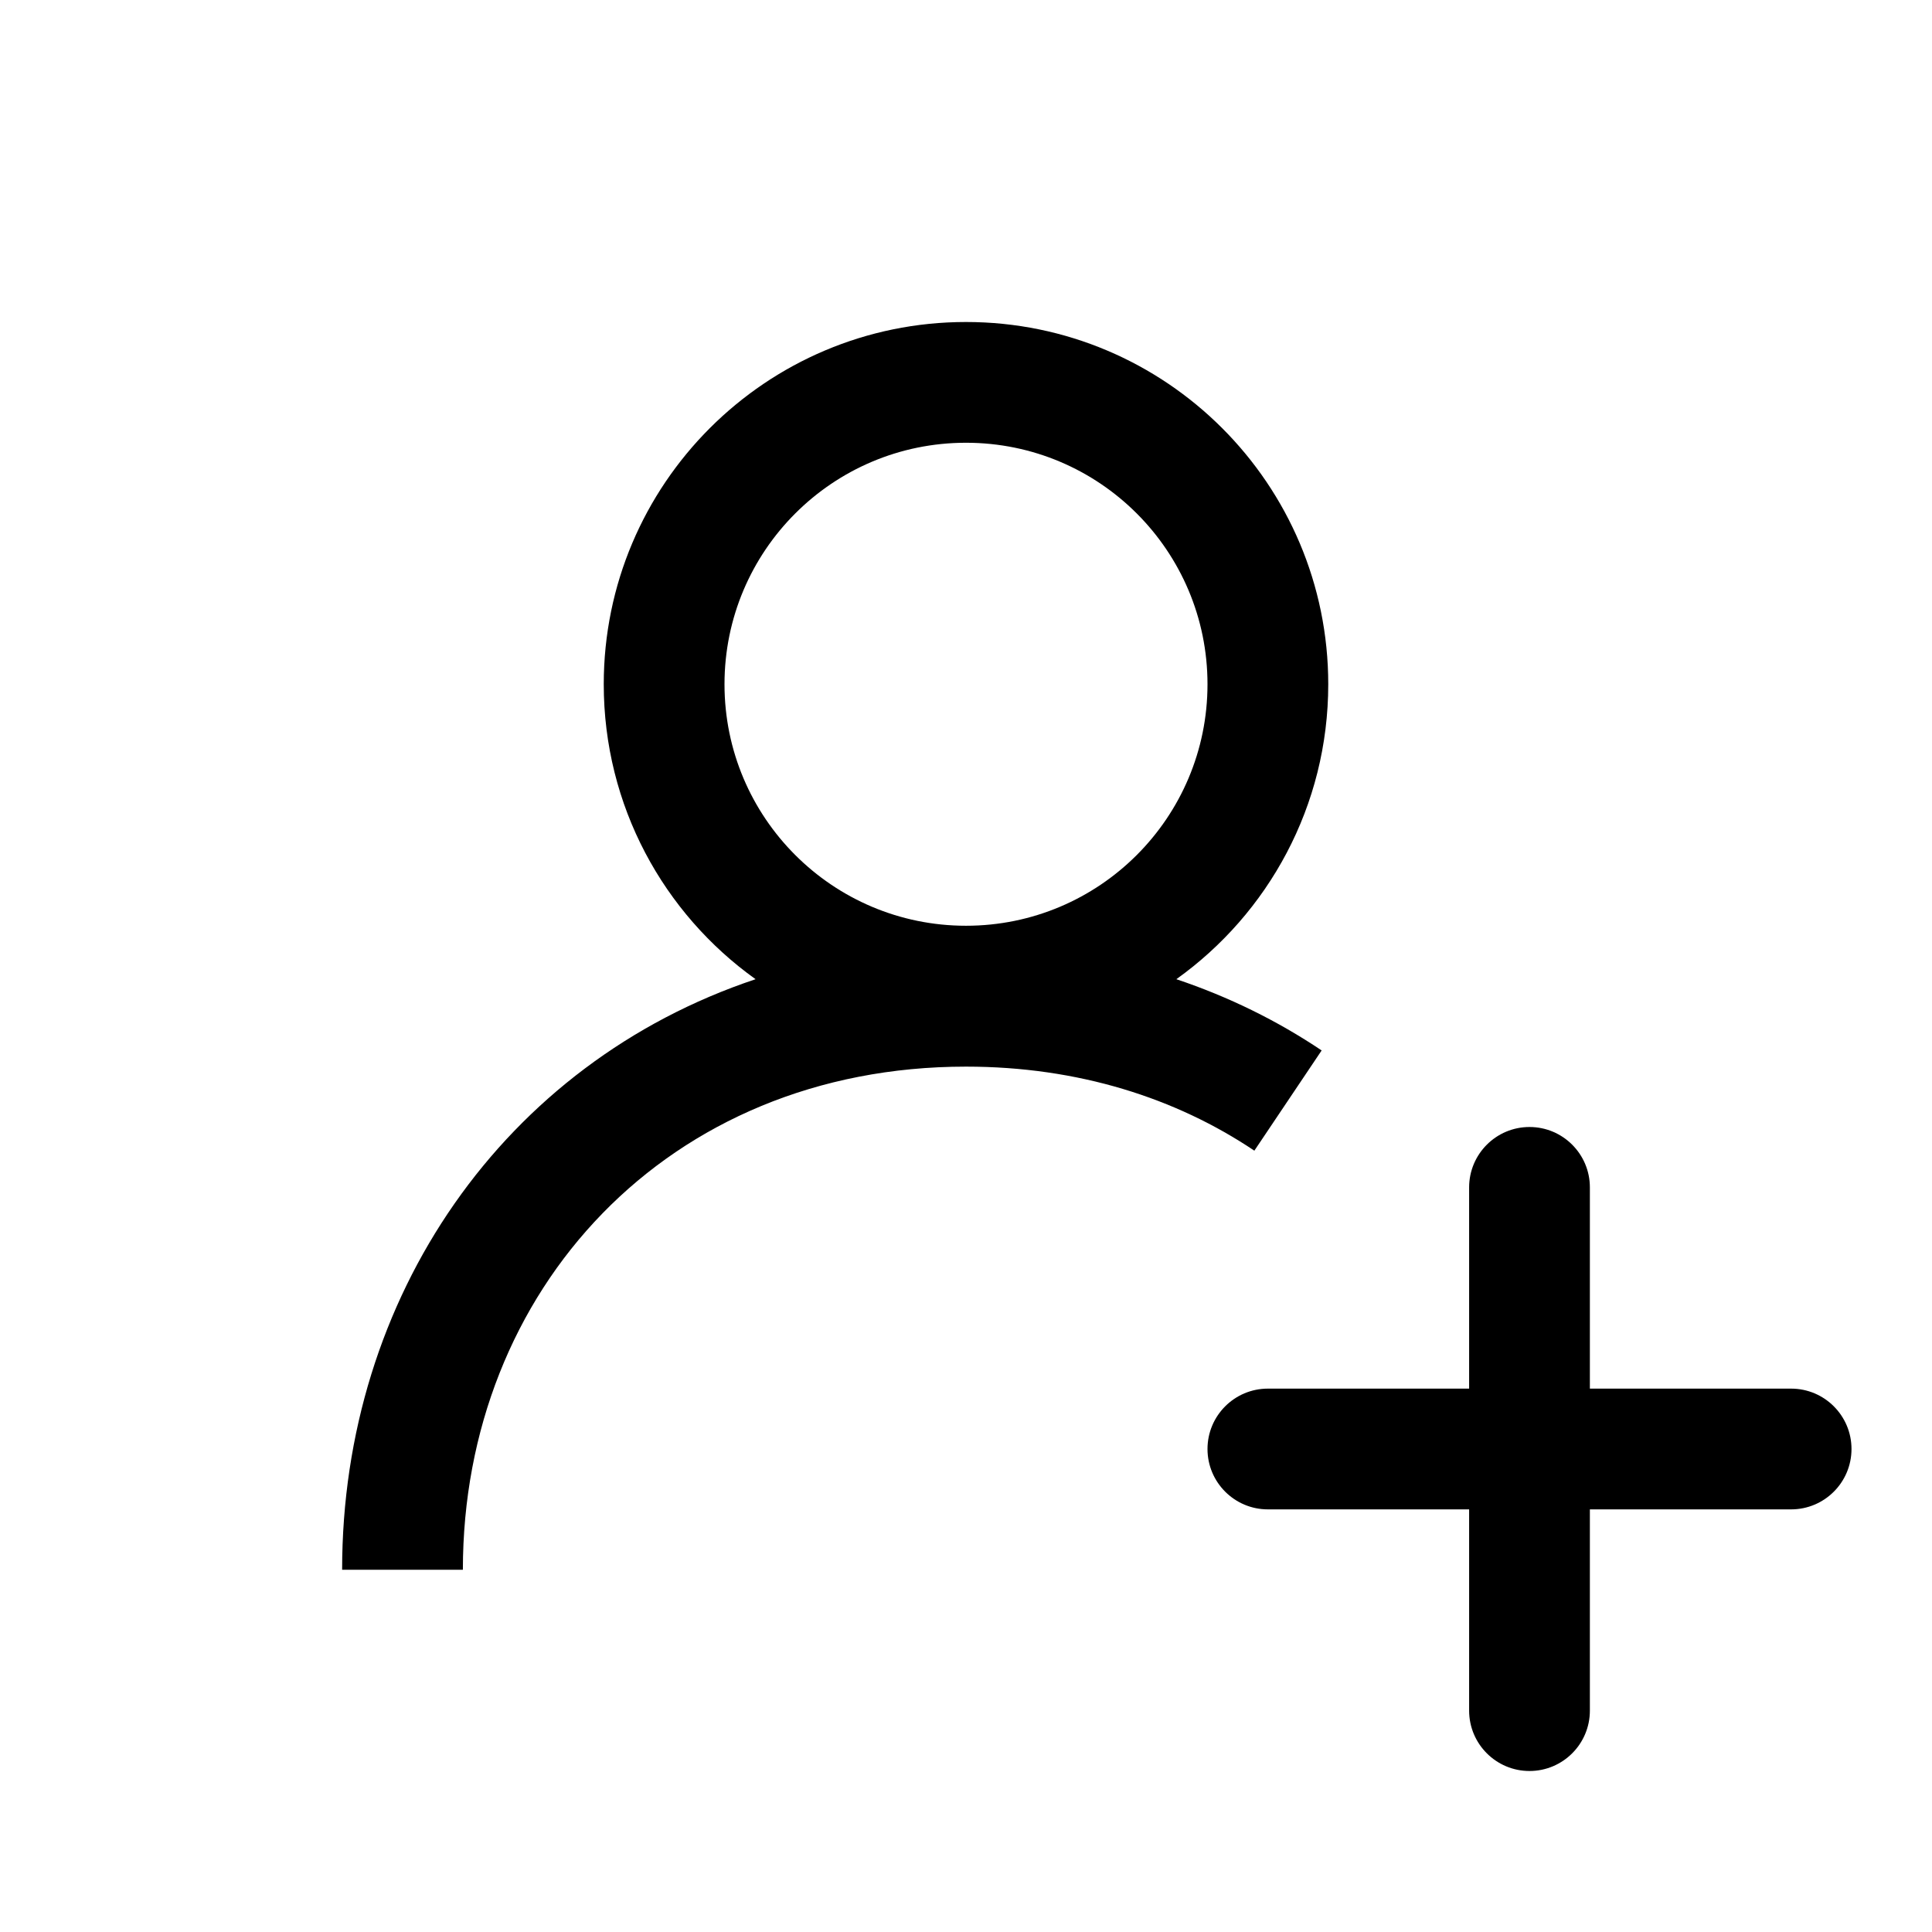 <?xml version="1.0" encoding="UTF-8"?>
<svg width="24" height="24" viewBox="0 0 24 24" fill="none" xmlns="http://www.w3.org/2000/svg">
    <path fill-rule="evenodd" clip-rule="evenodd" d="M12 11.5C13.657 11.5 15 10.157 15 8.5C15 6.843 13.657 5.5 12 5.5C10.343 5.5 9 6.843 9 8.5C9 10.157 10.343 11.5 12 11.5ZM16.5 8.5C16.5 10.011 15.755 11.348 14.613 12.164C15.264 12.382 15.868 12.68 16.418 13.049L15.582 14.294C14.607 13.64 13.393 13.25 12 13.25C8.291 13.25 5.75 16.029 5.75 19.5H4.25C4.25 16.11 6.26 13.208 9.386 12.164C8.244 11.348 7.5 10.011 7.5 8.5C7.5 6.015 9.515 4 12 4C14.485 4 16.5 6.015 16.5 8.5ZM19 14C19.414 14 19.75 14.336 19.75 14.75V17.25H22.25C22.664 17.25 23 17.586 23 18C23 18.414 22.664 18.75 22.25 18.75H19.75V21.25C19.75 21.664 19.414 22 19 22C18.586 22 18.25 21.664 18.25 21.25V18.75H15.75C15.336 18.75 15 18.414 15 18C15 17.586 15.336 17.25 15.75 17.25H18.25V14.75C18.25 14.336 18.586 14 19 14Z" fill="currentColor"/>
</svg>
